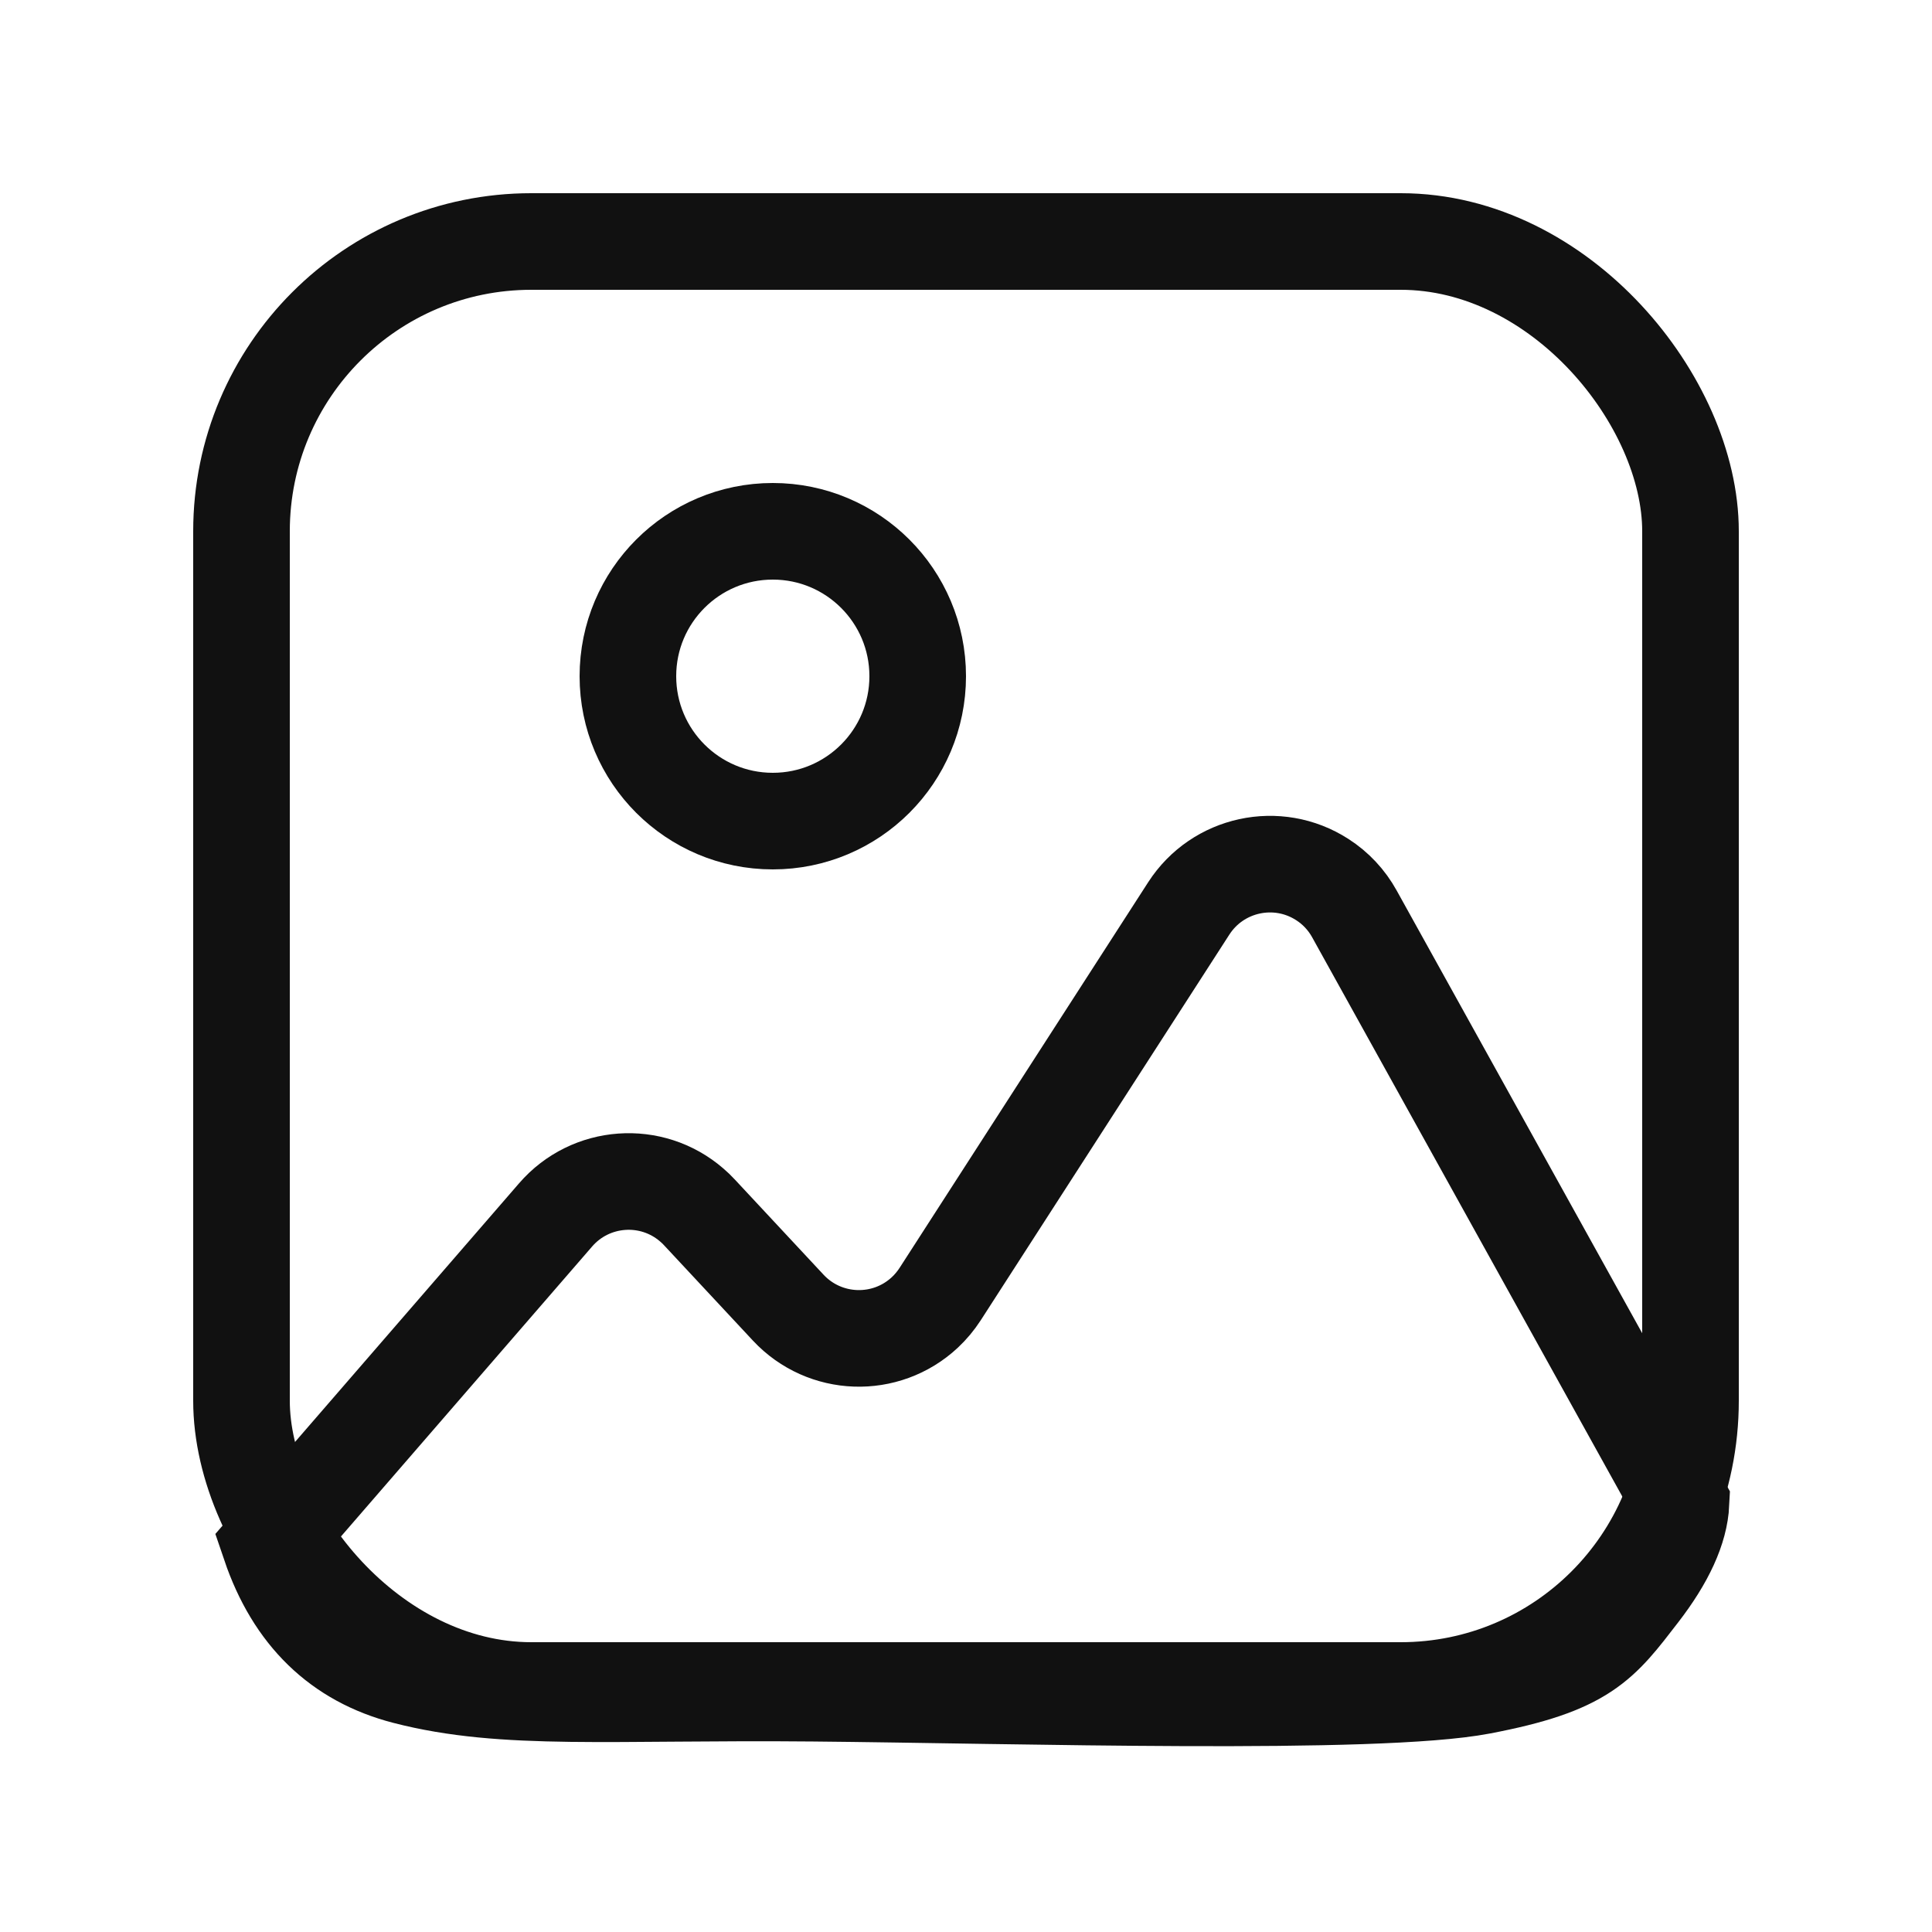 <?xml version="1.0" encoding="UTF-8"?>
<svg width="20px" height="20px" viewBox="0 0 20 20" version="1.1" xmlns="http://www.w3.org/2000/svg" xmlns:xlink="http://www.w3.org/1999/xlink">
    <title>背景图icon</title>
    <g id="页面-1" stroke="none" stroke-width="1" fill="none" fill-rule="evenodd">
        <g id="企业风格设置-全局" transform="translate(-40, -116)">
            <g id="背景图icon" transform="translate(40, 116)">
                <rect id="矩形备份-5" fill="#D8D8D8" opacity="0" x="0" y="0" width="20" height="20"></rect>
                <rect id="矩形" stroke="#111111" x="2.5" y="2.5" width="15" height="15" rx="3"></rect>
                <path d="M2.795,15.99 L5.752,12.576 C6.113,12.159 6.745,12.113 7.162,12.475 C7.189,12.498 7.215,12.523 7.239,12.549 L8.16,13.537 C8.537,13.941 9.17,13.963 9.574,13.586 C9.634,13.53 9.687,13.466 9.732,13.397 L12.306,9.404 C12.605,8.94 13.224,8.806 13.688,9.105 C13.827,9.194 13.941,9.316 14.021,9.461 L17.402,15.557 L17.402,15.557 C17.389,15.828 17.247,16.139 16.976,16.49 C16.57,17.016 16.412,17.248 15.33,17.454 C14.247,17.661 10.519,17.547 8.422,17.528 C6.326,17.508 5.226,17.617 4.197,17.351 C3.511,17.174 3.043,16.72 2.795,15.99 Z" id="路径-10" stroke="#111111"></path>
                <circle id="椭圆形" stroke="#111111" cx="8" cy="7" r="1.5"></circle>
            </g>
        </g>
    </g>
</svg>
